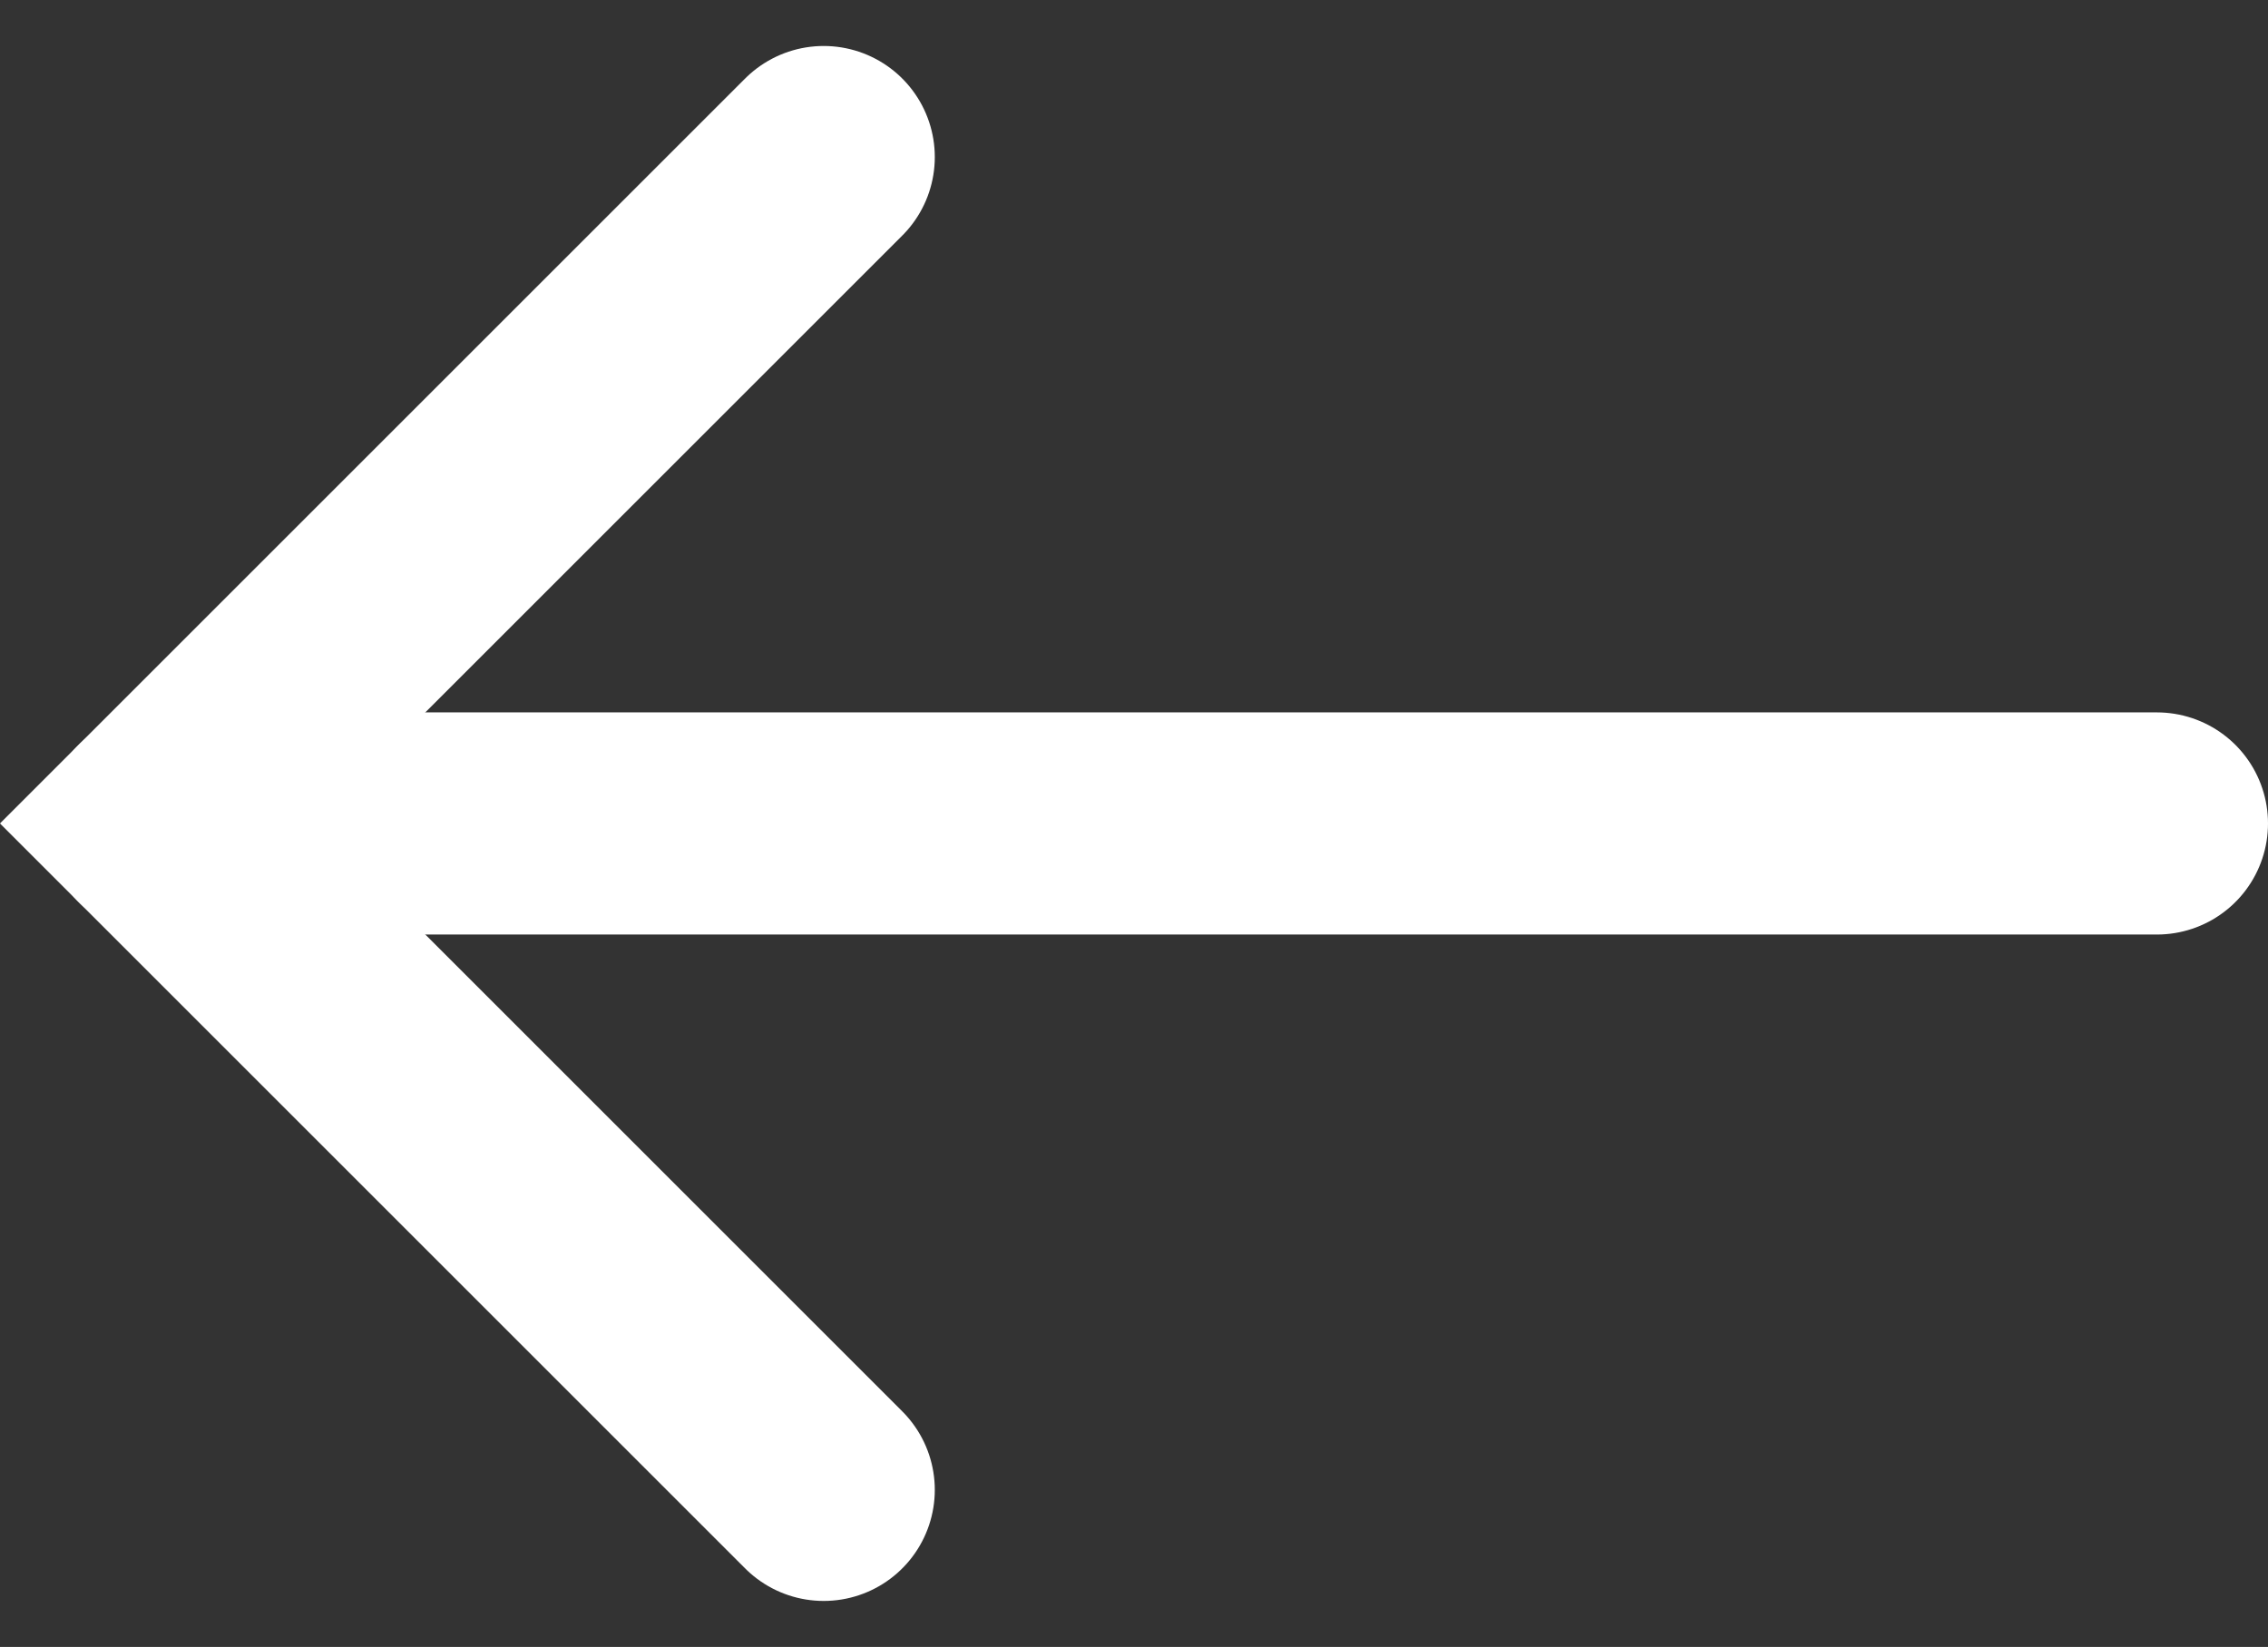 <svg xmlns="http://www.w3.org/2000/svg" width="20.414" height="14.828" viewBox="0 0 20.414 14.828">
  <rect x="0" y="0" width="20.414" height="14.828" fill="#333333" stroke="none"/>
  <g id="icons_arrow-left_black" data-name="icons/arrow-left/black" transform="translate(1.414 1.414)">
    <g id="icons_arrow-down_black" data-name="icons/arrow-down/black" transform="translate(18) rotate(90)">
      <path id="Path_2" data-name="Path 2" d="M1,0V18" transform="translate(5)" fill="none" stroke="#fff" stroke-linecap="round" stroke-miterlimit="10" stroke-width="2"/>
      <path id="Path_3" data-name="Path 3" d="M0,0,6,6l6-6" transform="translate(0 12)" fill="none" stroke="#fff" stroke-linecap="round" stroke-miterlimit="10" stroke-width="2"/>
    </g>
  </g>
</svg>

